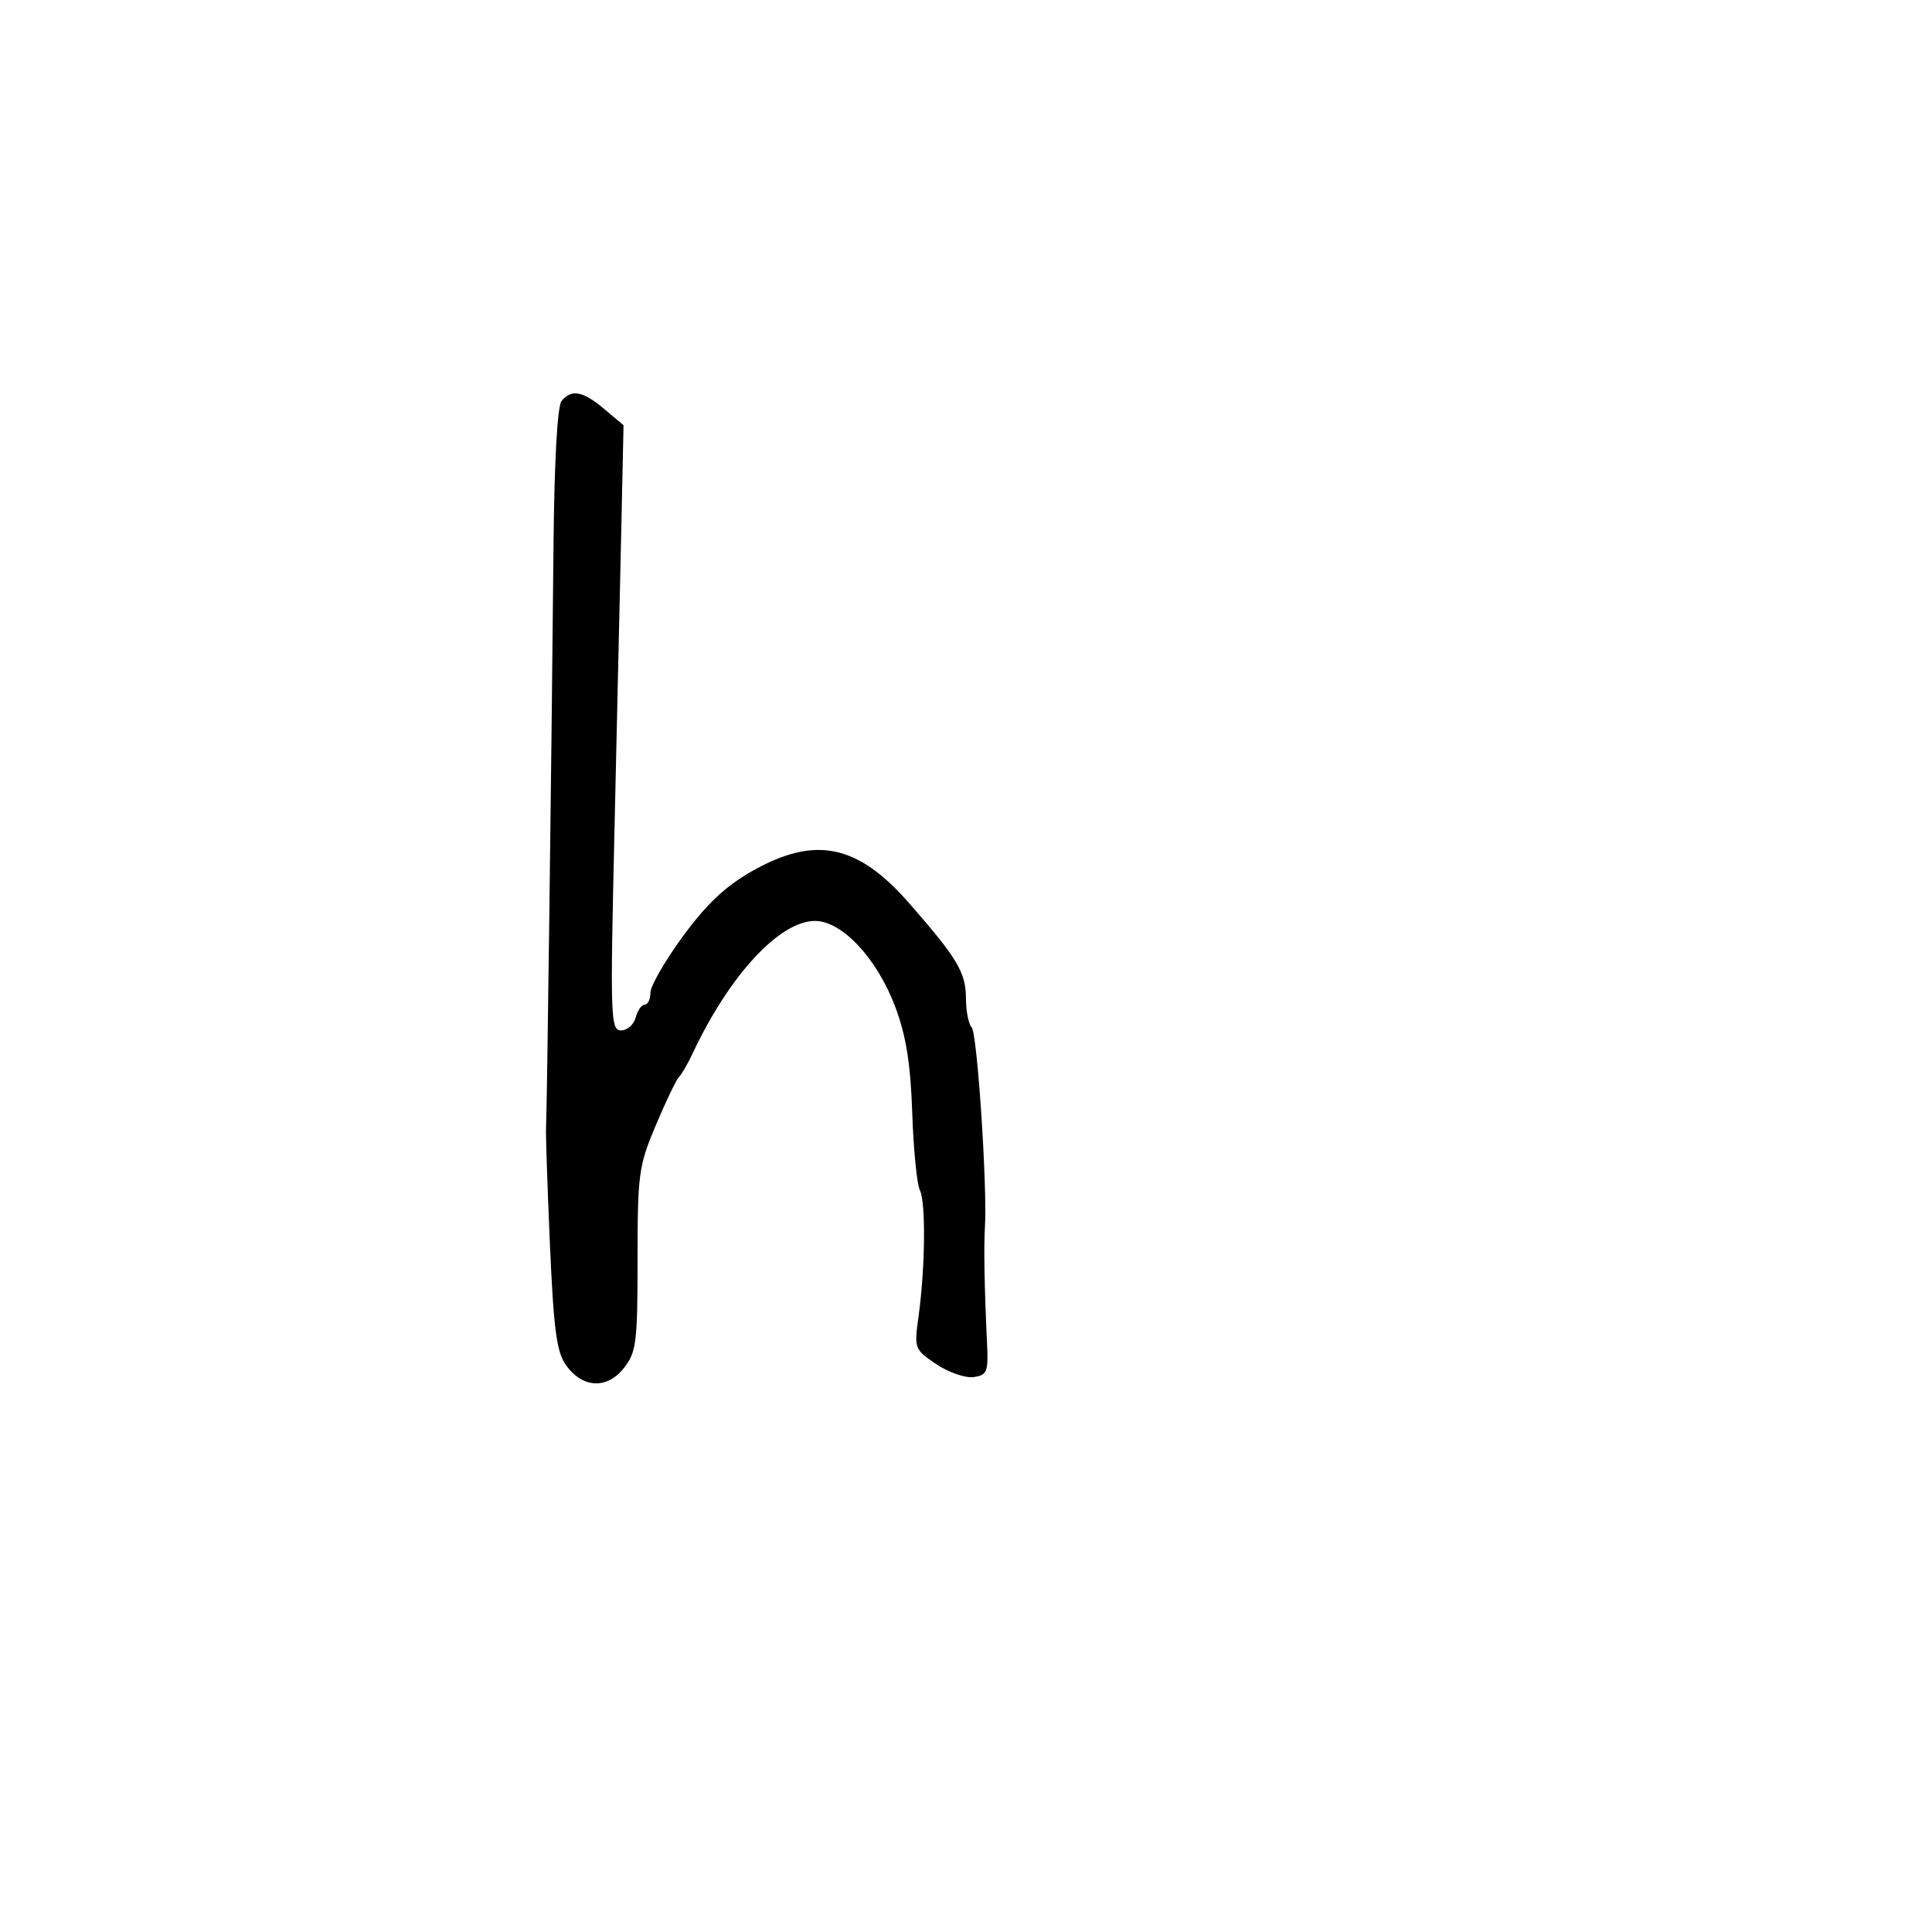 <svg xmlns="http://www.w3.org/2000/svg" width="300" height="300" viewBox="0 0 300 300" version="1.1">
	<path d="M 87.196 62.264 C 86.553 63.039, 86.072 71.638, 85.951 84.514 C 85.635 118.300, 84.929 173.371, 84.791 175 C 84.721 175.825, 84.987 183.925, 85.382 193 C 85.971 206.509, 86.427 209.953, 87.899 212 C 90.473 215.577, 94.261 215.754, 96.884 212.420 C 98.812 209.969, 99 208.475, 99 195.586 C 99 182.298, 99.172 181.036, 101.837 174.717 C 103.398 171.018, 105.012 167.656, 105.425 167.246 C 105.838 166.836, 106.812 165.150, 107.588 163.500 C 113.276 151.415, 121.052 143.008, 126.547 143.003 C 130.784 142.999, 136.248 148.885, 139.075 156.500 C 140.703 160.882, 141.398 165.282, 141.653 172.818 C 141.845 178.493, 142.379 183.893, 142.840 184.818 C 143.783 186.711, 143.668 196.949, 142.619 204.500 C 141.939 209.390, 142.001 209.551, 145.389 211.829 C 147.295 213.110, 149.900 214.010, 151.177 213.829 C 153.292 213.529, 153.479 213.053, 153.263 208.500 C 152.860 199.998, 152.746 193.630, 152.941 190.500 C 153.326 184.328, 151.744 160.464, 150.889 159.550 C 150.400 159.027, 149.997 157.002, 149.993 155.050 C 149.986 151.008, 148.682 148.825, 141.106 140.174 C 133.136 131.072, 126.530 129.737, 116.793 135.262 C 112.640 137.618, 109.712 140.376, 106.043 145.387 C 103.269 149.174, 101 153.112, 101 154.137 C 101 155.162, 100.602 156, 100.117 156 C 99.631 156, 98.998 156.900, 98.710 158 C 98.423 159.100, 97.402 160, 96.442 160 C 94.804 160, 94.741 158.109, 95.409 129.250 C 95.801 112.338, 96.279 91.194, 96.472 82.264 L 96.822 66.028 93.834 63.514 C 90.507 60.714, 88.756 60.385, 87.196 62.264" stroke="none" fill="black" fill-rule="evenodd"/>
</svg>